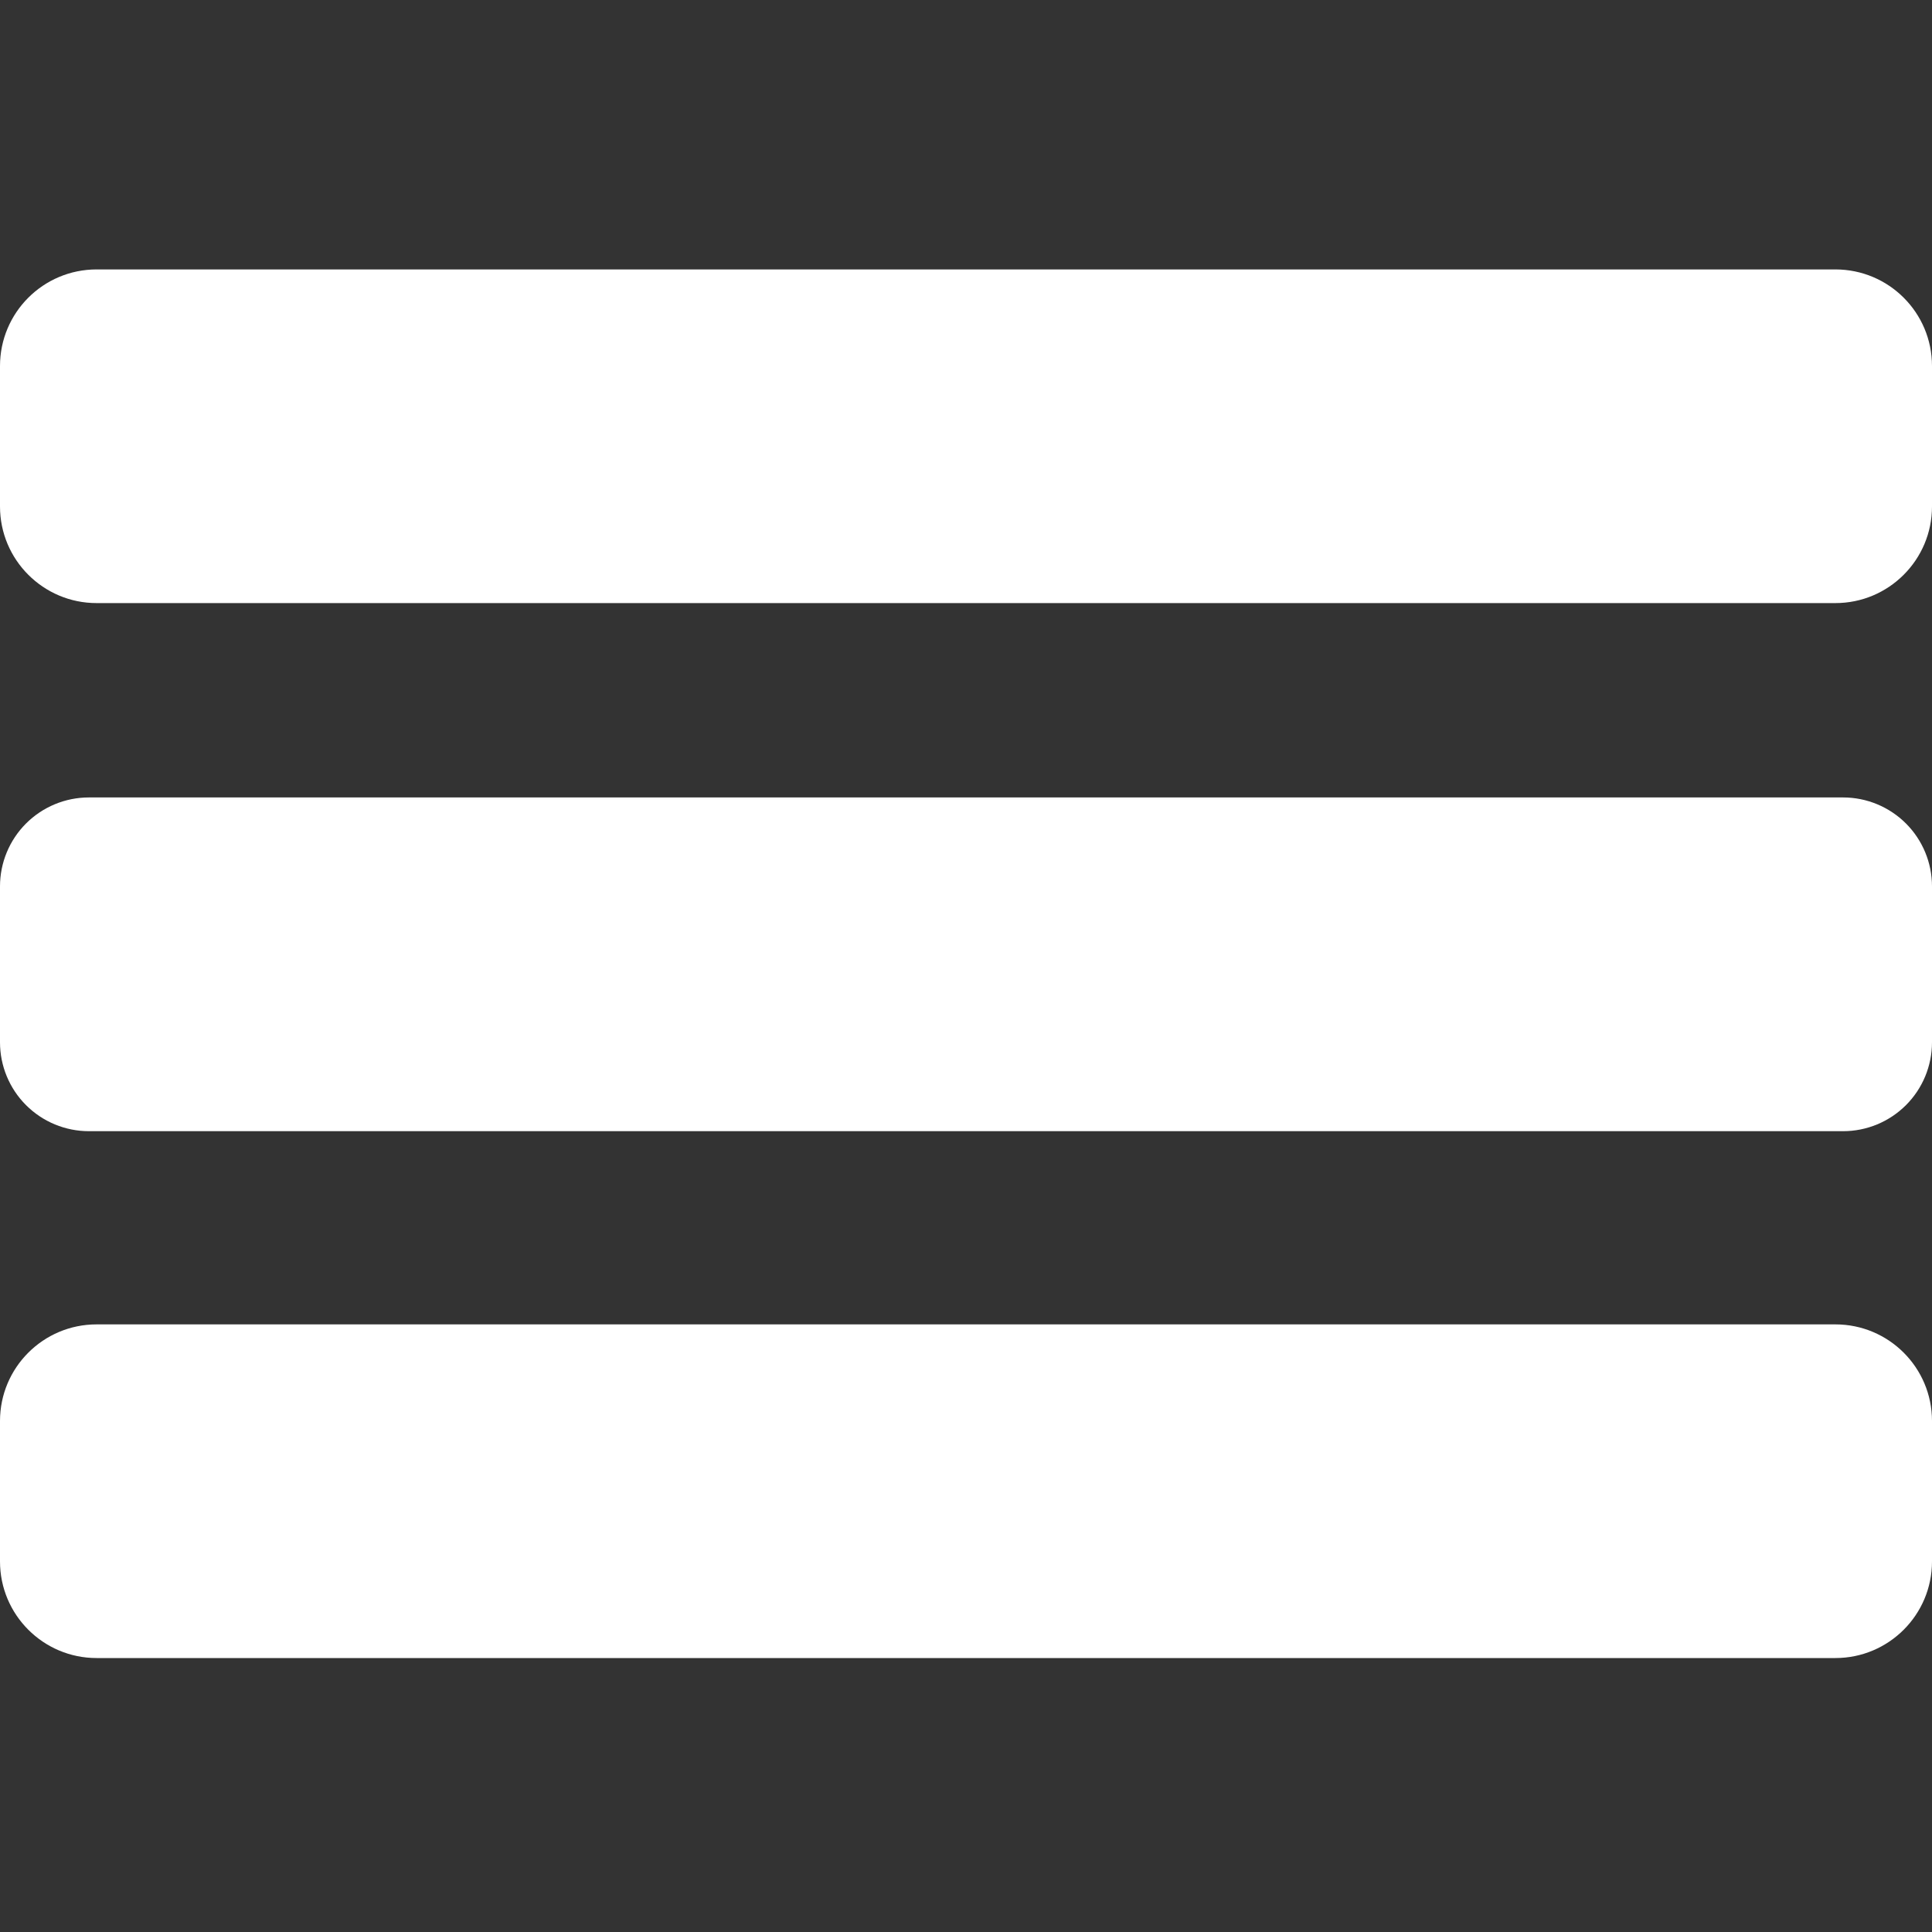<svg xmlns="http://www.w3.org/2000/svg" xmlns:xlink="http://www.w3.org/1999/xlink" width="120" zoomAndPan="magnify" viewBox="0 0 90 90" height="120" preserveAspectRatio="xMidYMid meet" version="1.0"><rect x="0" y="0" width="90" height="90" fill="#333333" stroke="none"/><defs><clipPath id="d6835aaad3"><path d="M 0 37.148 L 90 37.148 L 90 52.695 L 0 52.695 Z M 0 37.148 " clip-rule="nonzero"/></clipPath><clipPath id="cd86a9f0b4"><path d="M 4.141 37.148 L 85.859 37.148 C 86.957 37.148 88.012 37.586 88.789 38.363 C 89.562 39.137 90 40.191 90 41.289 L 90 48.555 C 90 49.652 89.562 50.707 88.789 51.48 C 88.012 52.258 86.957 52.695 85.859 52.695 L 4.141 52.695 C 3.043 52.695 1.988 52.258 1.211 51.48 C 0.438 50.707 0 49.652 0 48.555 L 0 41.289 C 0 40.191 0.438 39.137 1.211 38.363 C 1.988 37.586 3.043 37.148 4.141 37.148 Z M 4.141 37.148 " clip-rule="nonzero"/></clipPath><clipPath id="4931256358"><path d="M 0 12.551 L 90 12.551 L 90 28.094 L 0 28.094 Z M 0 12.551 " clip-rule="nonzero"/></clipPath><clipPath id="9d33c7059b"><path d="M 4.5 12.551 L 85.5 12.551 C 87.984 12.551 90 14.562 90 17.051 L 90 23.594 C 90 26.078 87.984 28.094 85.5 28.094 L 4.5 28.094 C 2.016 28.094 0 26.078 0 23.594 L 0 17.051 C 0 14.562 2.016 12.551 4.5 12.551 Z M 4.5 12.551 " clip-rule="nonzero"/></clipPath><clipPath id="787ecc203f"><path d="M 0 61.695 L 90 61.695 L 90 77.238 L 0 77.238 Z M 0 61.695 " clip-rule="nonzero"/></clipPath><clipPath id="084729d880"><path d="M 4.5 61.695 L 85.5 61.695 C 87.984 61.695 90 63.707 90 66.195 L 90 72.738 C 90 75.223 87.984 77.238 85.5 77.238 L 4.5 77.238 C 2.016 77.238 0 75.223 0 72.738 L 0 66.195 C 0 63.707 2.016 61.695 4.5 61.695 Z M 4.5 61.695 " clip-rule="nonzero"/></clipPath></defs><g clip-path="url(#d6835aaad3)"><g clip-path="url(#cd86a9f0b4)"><path fill="#ffffff" d="M 0 37.148 L 90 37.148 L 90 52.695 L 0 52.695 Z M 0 37.148 " fill-opacity="1" fill-rule="nonzero"/></g></g><g clip-path="url(#4931256358)"><g clip-path="url(#9d33c7059b)"><path fill="#ffffff" d="M 0 12.551 L 90 12.551 L 90 28.094 L 0 28.094 Z M 0 12.551 " fill-opacity="1" fill-rule="nonzero"/></g></g><g clip-path="url(#787ecc203f)"><g clip-path="url(#084729d880)"><path fill="#ffffff" d="M 0 61.695 L 90 61.695 L 90 77.238 L 0 77.238 Z M 0 61.695 " fill-opacity="1" fill-rule="nonzero"/></g></g></svg>